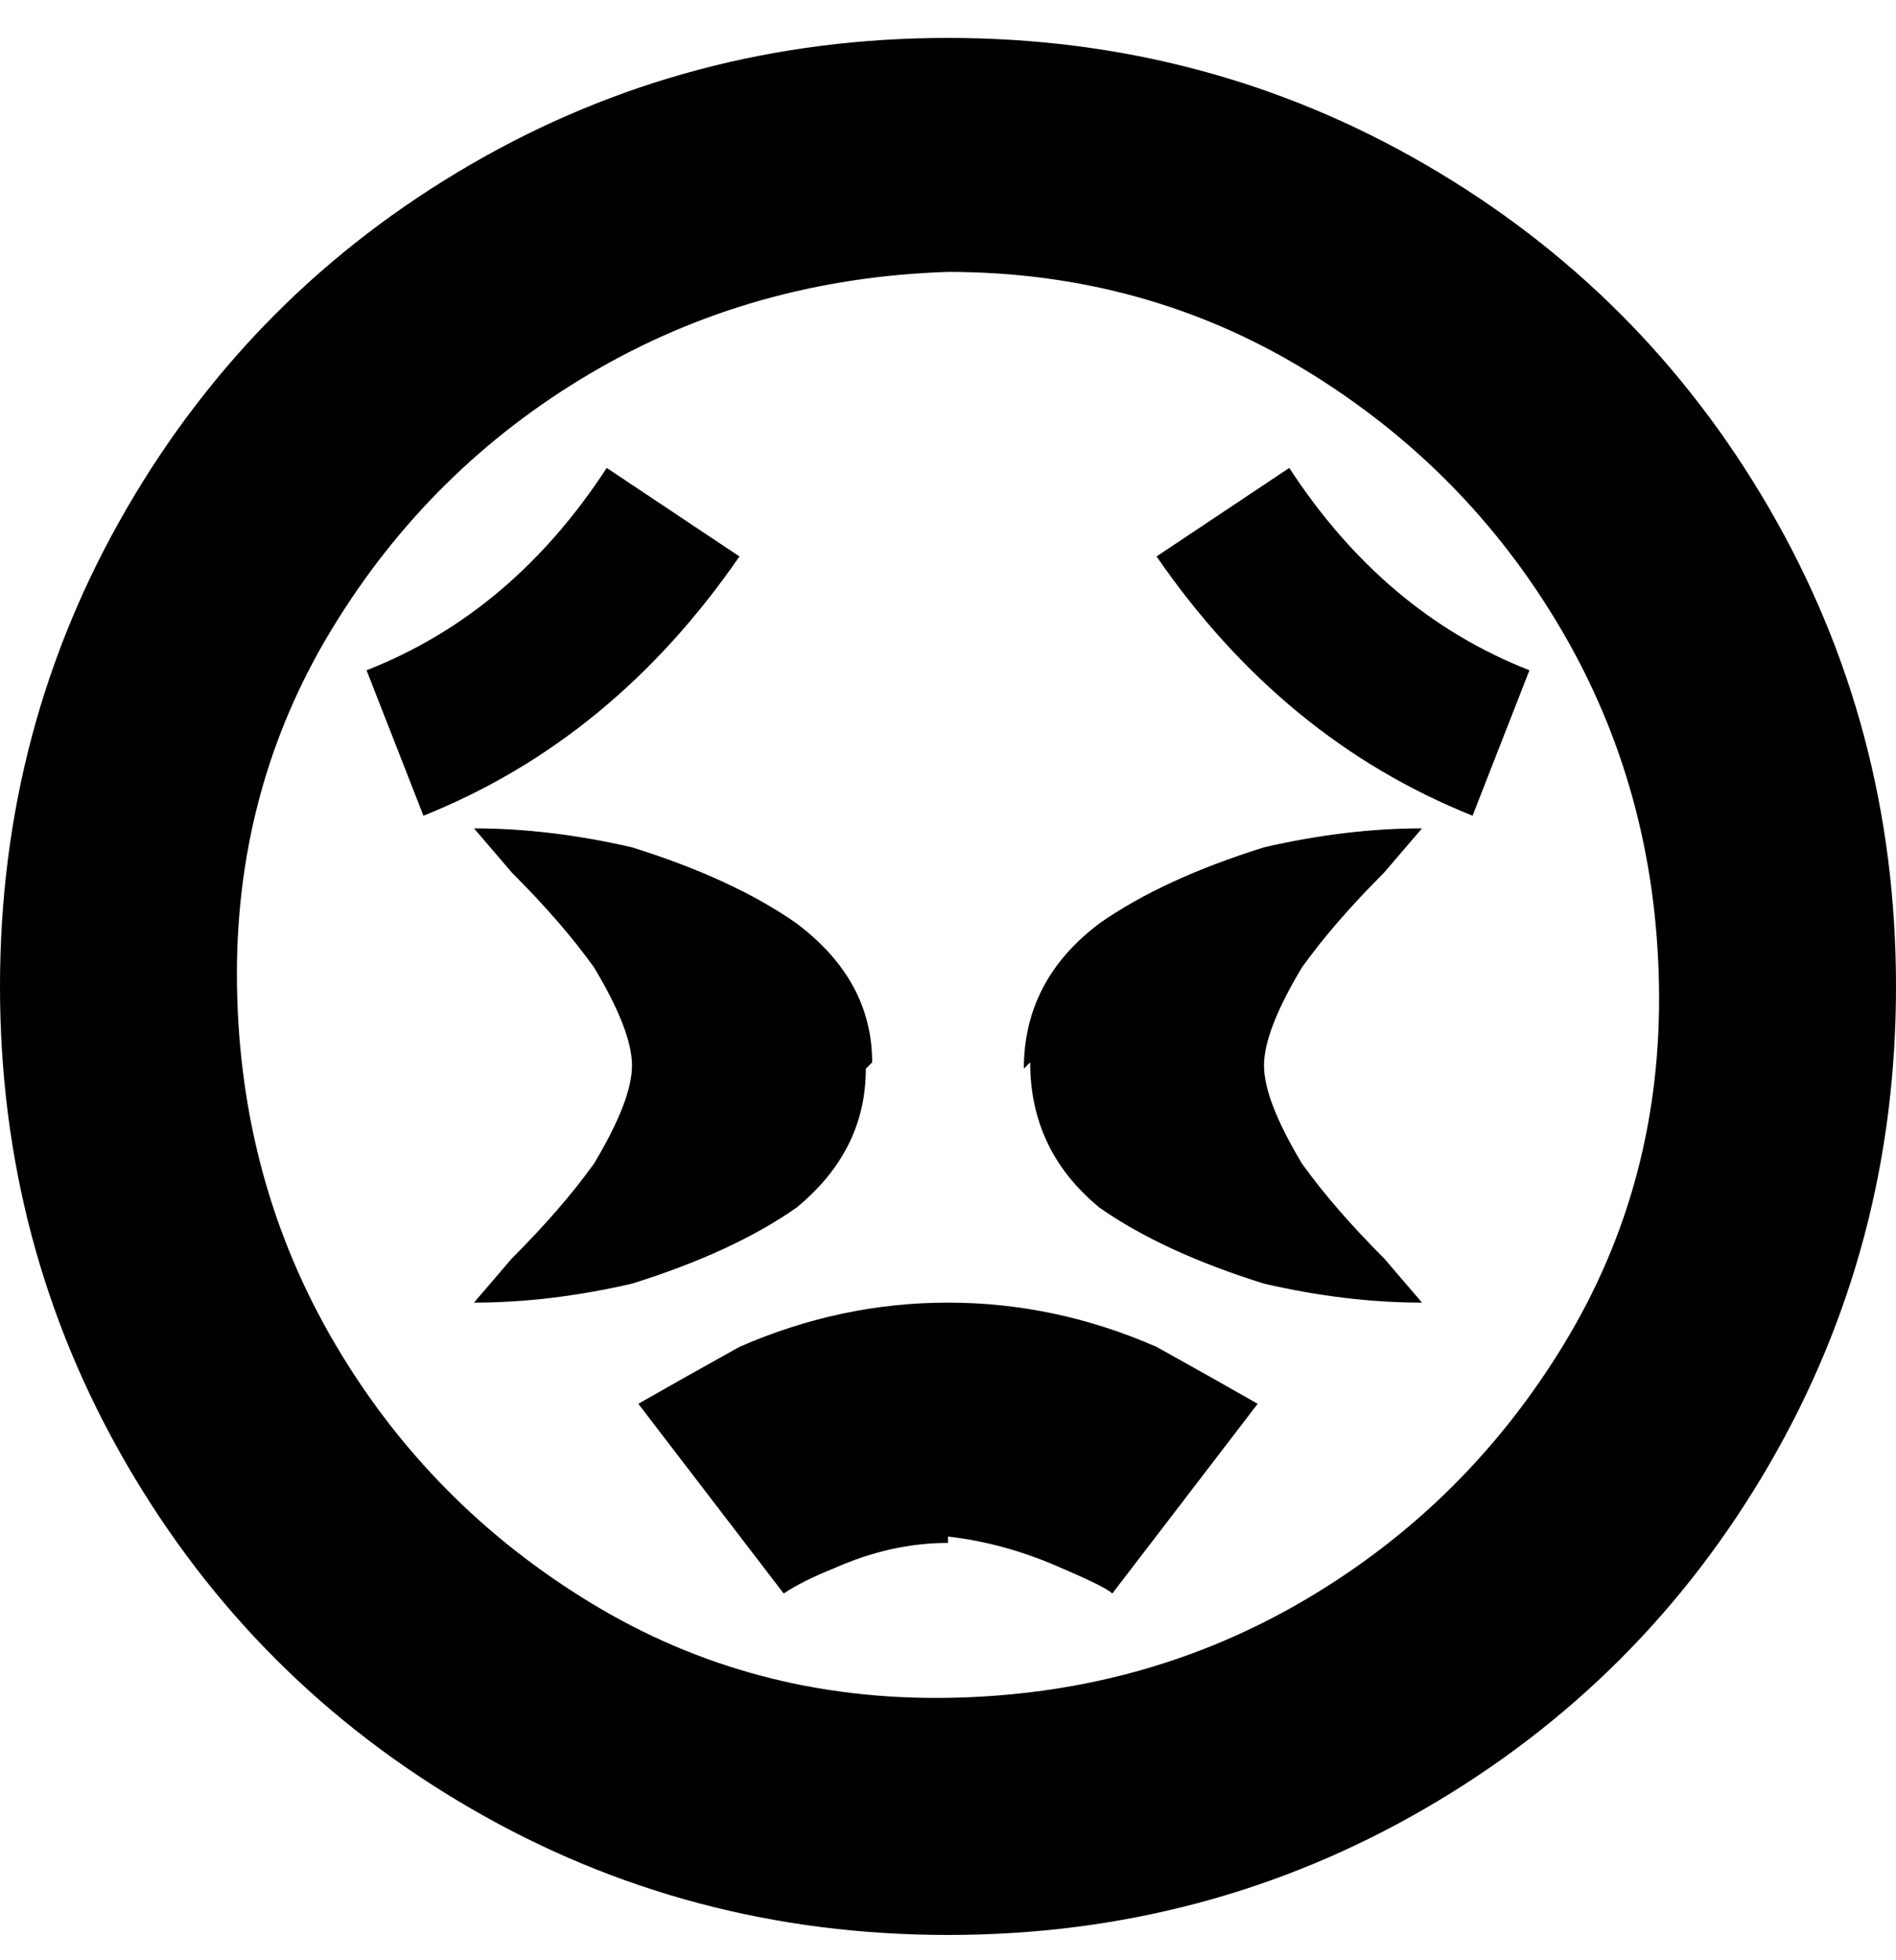 <svg viewBox="0 0 300 310" xmlns="http://www.w3.org/2000/svg"><path d="M150 306q-41 0-75.5-20T20 231.5Q0 197 0 156t20-75.5Q40 46 74.5 26T150 6q41 0 75.5 20T280 80.5q20 34.5 20 75.5t-20 75.5Q260 266 225.5 286T150 306zm0-263q-31 1-56.5 16t-41 40.5Q37 125 37.5 156T53 212.5q15 25.5 40.5 41t56.5 15q31-.5 56.5-15.5t41-40.5q15.5-25.5 15-56.5T247 99.5q-15-25.5-40.5-41T150 43zm13 125q0 14 11 23 10 7 26 12 13 3 25 3l-6-7q-8-8-13-15-6-10-6-15.5t6-15.5q5-7 13-15l6-7q-12 0-25 3-16 5-26 12-12 9-12 23l1-1zm-25 0q0-13-12-22-10-7-26-12-13-3-25-3l6 7q8 8 13 15 6 10 6 15.5T94 184q-5 7-13 15l-6 7q12 0 25-3 16-5 26-12 11-9 11-22l1-1zm12 75q9 1 18 5 7 3 8 4l23-30q-7-4-16-9-16-7-33-7t-33 7q-9 5-16 9l23 30q3-2 8-4 9-4 18-4v-1zM117 88L96 74q-15 23-38 32l9 23q30-12 50-41zm125 18q-23-9-38-32l-21 14q20 29 50 41l9-23z"/></svg>